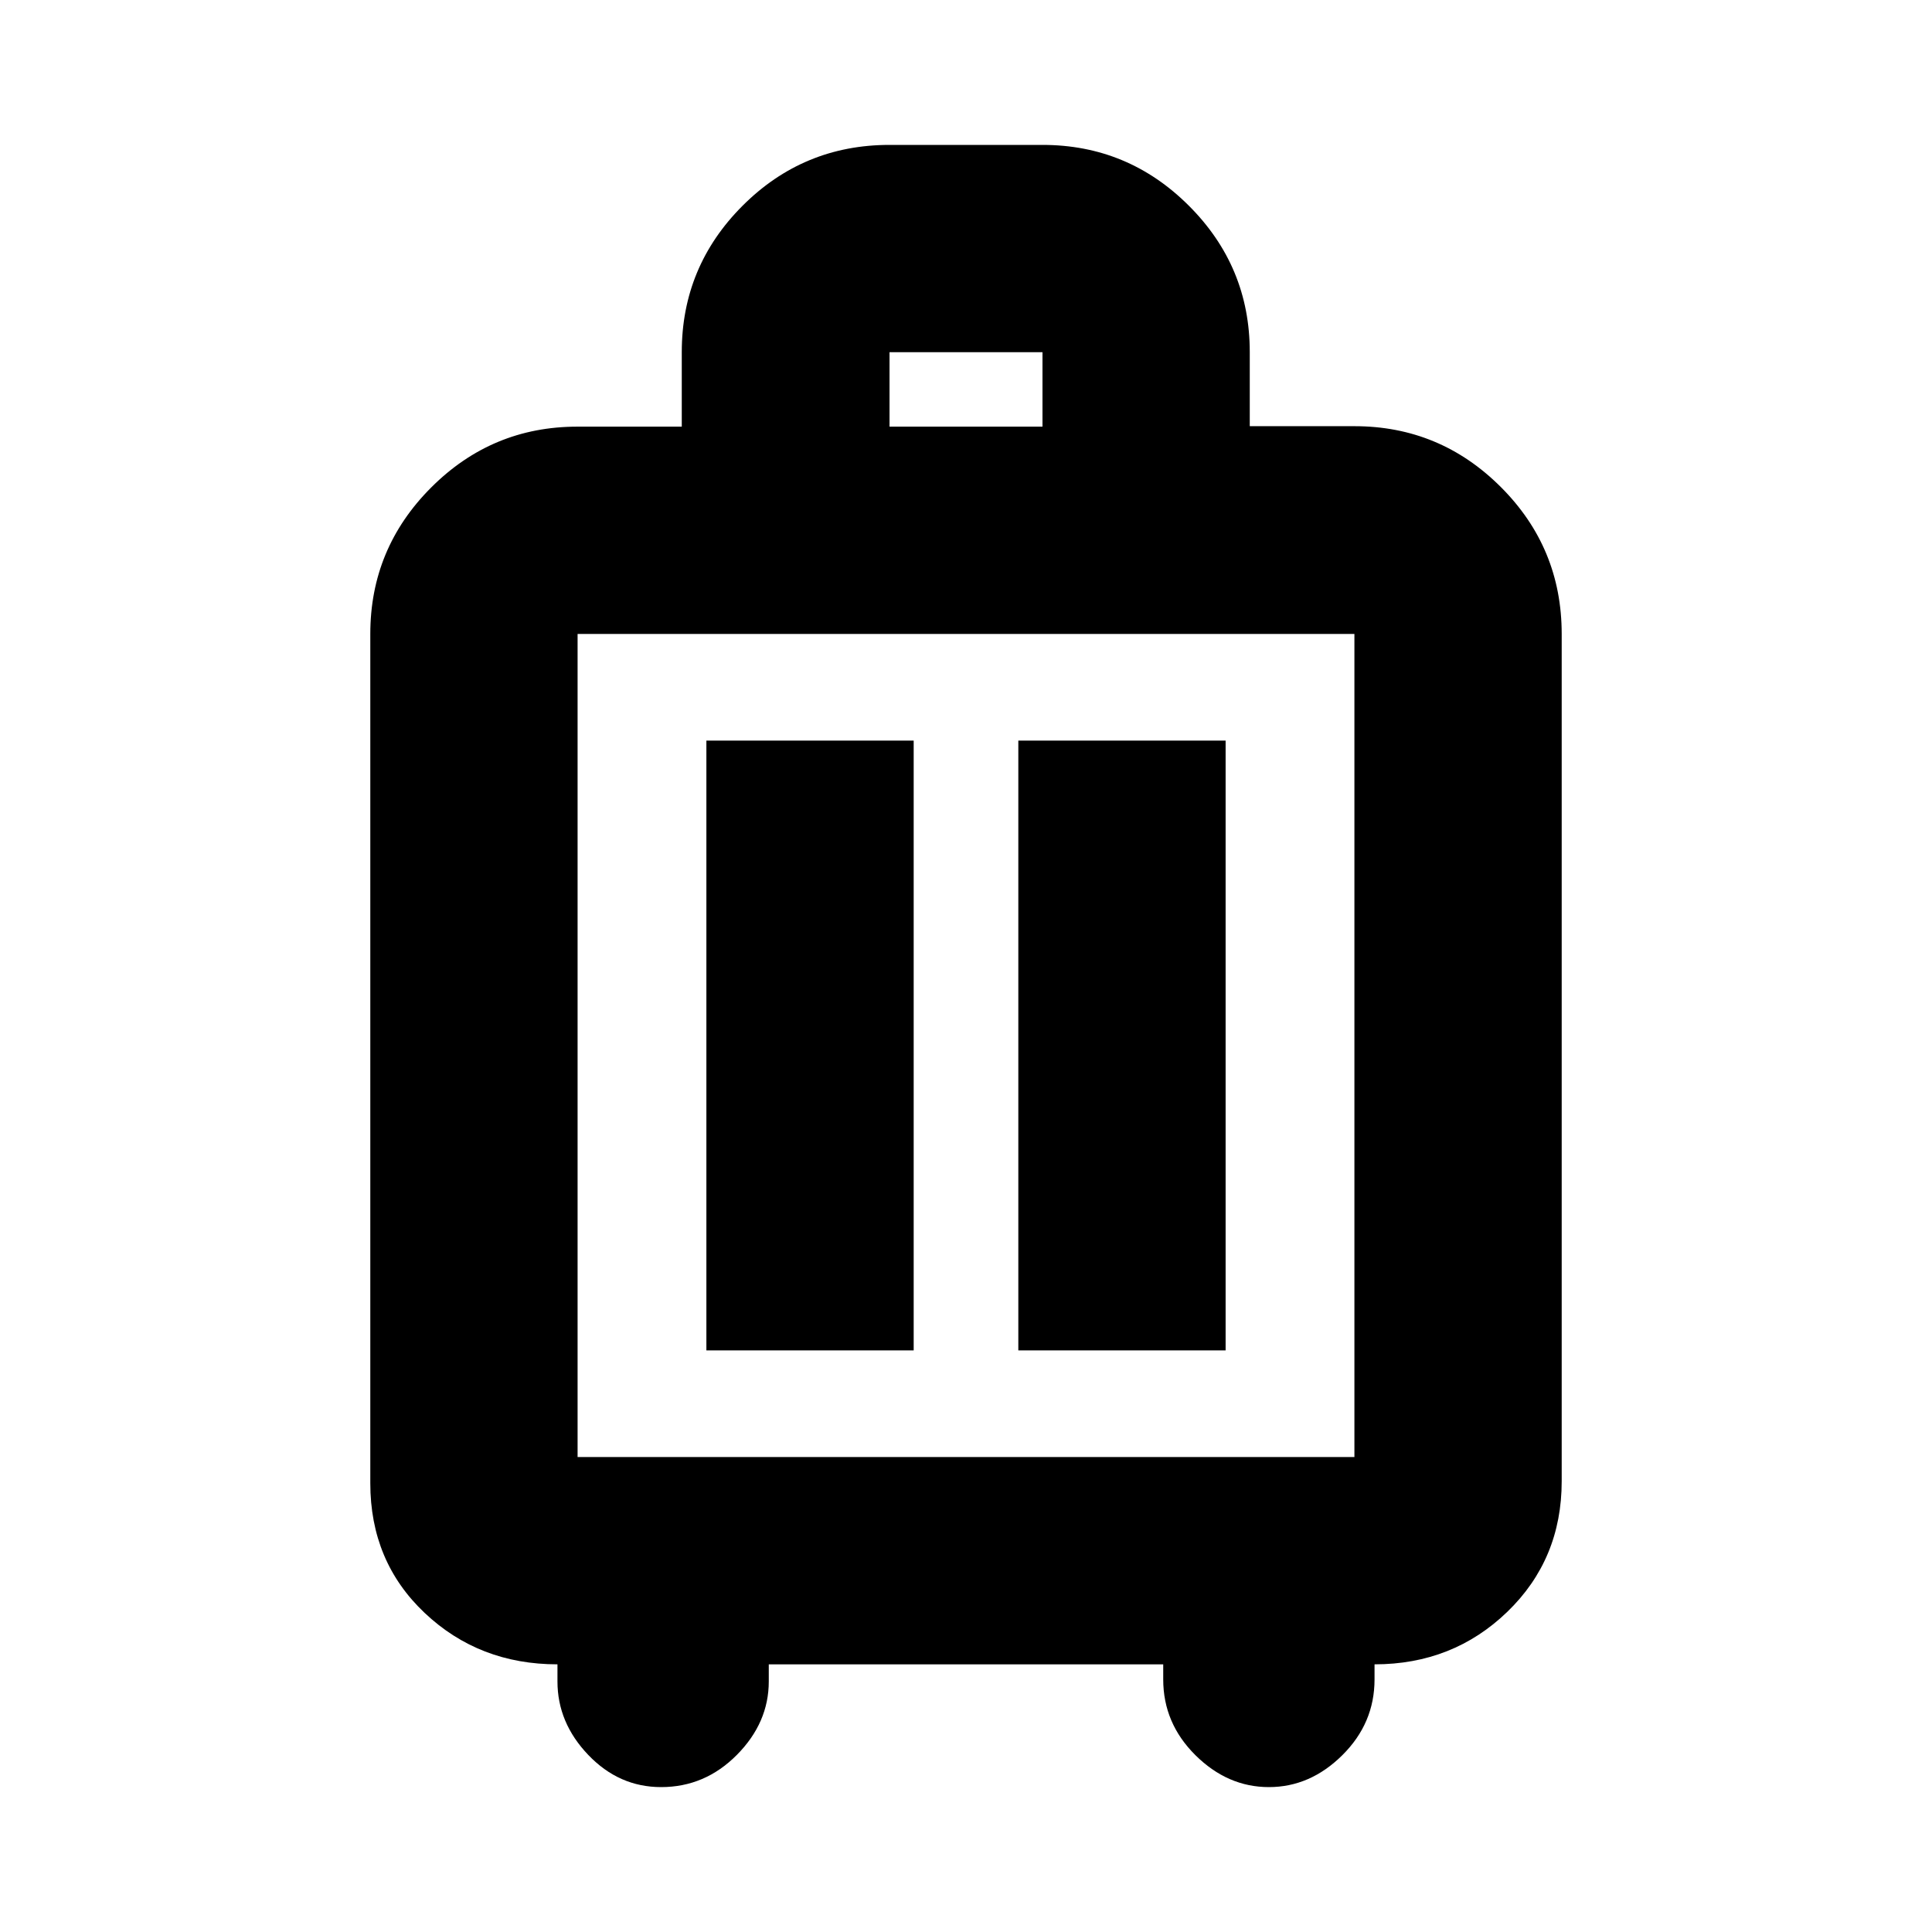<svg xmlns="http://www.w3.org/2000/svg" height="20" viewBox="0 -960 960 960" width="20"><path d="M277-133q-38.94 0-65.97-25.53T184-223v-422q0-42.49 30.22-72.74Q244.44-748 286.88-748h51.89v-37.04q0-42.51 30.22-72.74Q399.21-888 442-888h76q42.49 0 72.74 30.22Q621-827.56 621-785.12v36.89h52q42.49 0 72.74 30.22Q776-687.79 776-645v421q0 38.81-27.03 64.91Q721.94-133 683-133v7.5q0 21.77-16 37.64Q651-72 630.5-72T594-87.86q-16-15.87-16-37.64v-7.5H382v8.5q0 20.5-15.86 36.5-15.87 16-37.64 16-20.92 0-36.21-16T277-124.5v-8.5Zm10-103h386v-409H287v409Zm64-53h103v-303H351v303Zm155 0h103v-303H506v303Zm-64-459h76v-37h-76v37Zm38 307Z"/></svg>